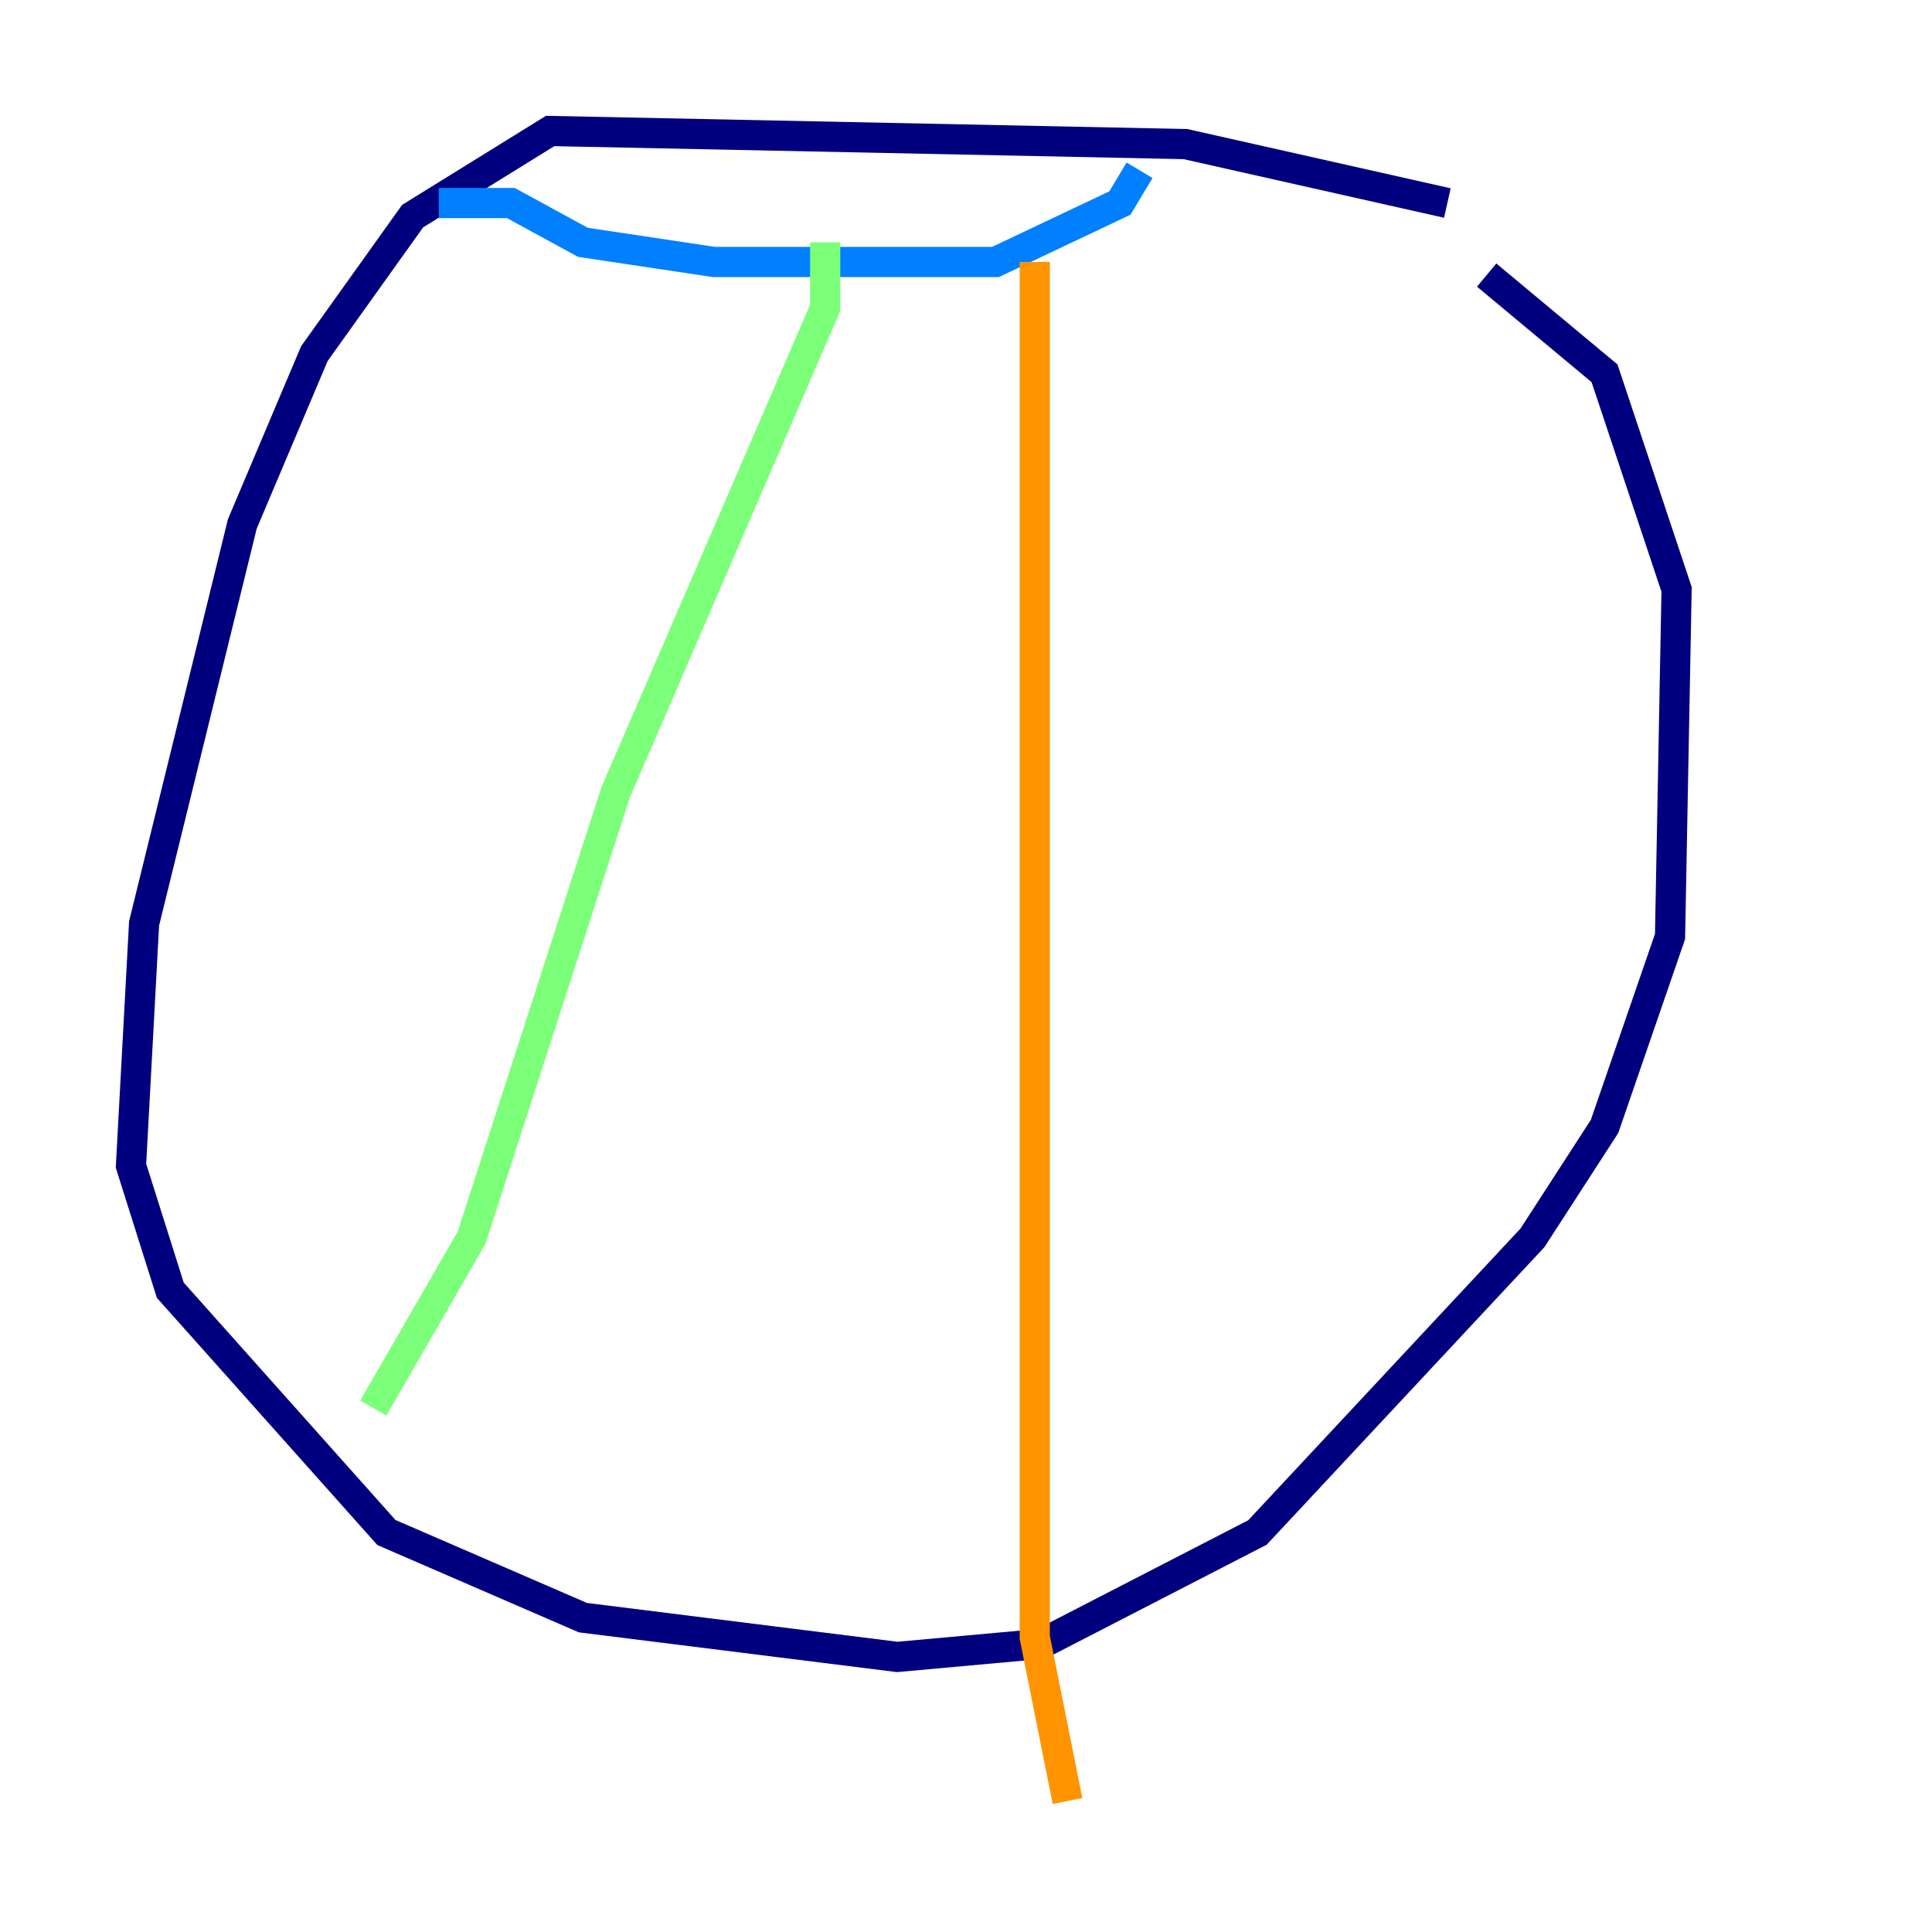 <?xml version="1.0" encoding="utf-8" ?>
<svg baseProfile="tiny" height="128" version="1.2" viewBox="0,0,128,128" width="128" xmlns="http://www.w3.org/2000/svg" xmlns:ev="http://www.w3.org/2001/xml-events" xmlns:xlink="http://www.w3.org/1999/xlink"><defs /><polyline fill="none" points="95.891,13.451 78.536,9.546 36.447,8.678 27.336,14.319 20.827,23.43 16.054,34.712 9.546,61.18 8.678,77.234 11.281,85.478 25.6,101.532 38.617,107.173 59.444,109.776 68.99,108.909 83.308,101.532 101.532,82.007 106.305,74.63 110.644,62.047 111.078,39.051 106.305,24.732 98.495,18.224" stroke="#00007f" stroke-width="2" /><polyline fill="none" points="29.071,13.451 33.844,13.451 38.617,16.054 47.295,17.356 65.953,17.356 74.197,13.451 75.498,11.281" stroke="#0080ff" stroke-width="2" /><polyline fill="none" points="54.671,16.054 54.671,20.393 40.786,52.502 31.241,82.007 24.732,93.288" stroke="#7cff79" stroke-width="2" /><polyline fill="none" points="68.556,17.356 68.556,108.475 70.725,119.322" stroke="#ff9400" stroke-width="2" /><polyline fill="none" points="75.498,19.091 75.498,19.091" stroke="#7f0000" stroke-width="2" /></svg>